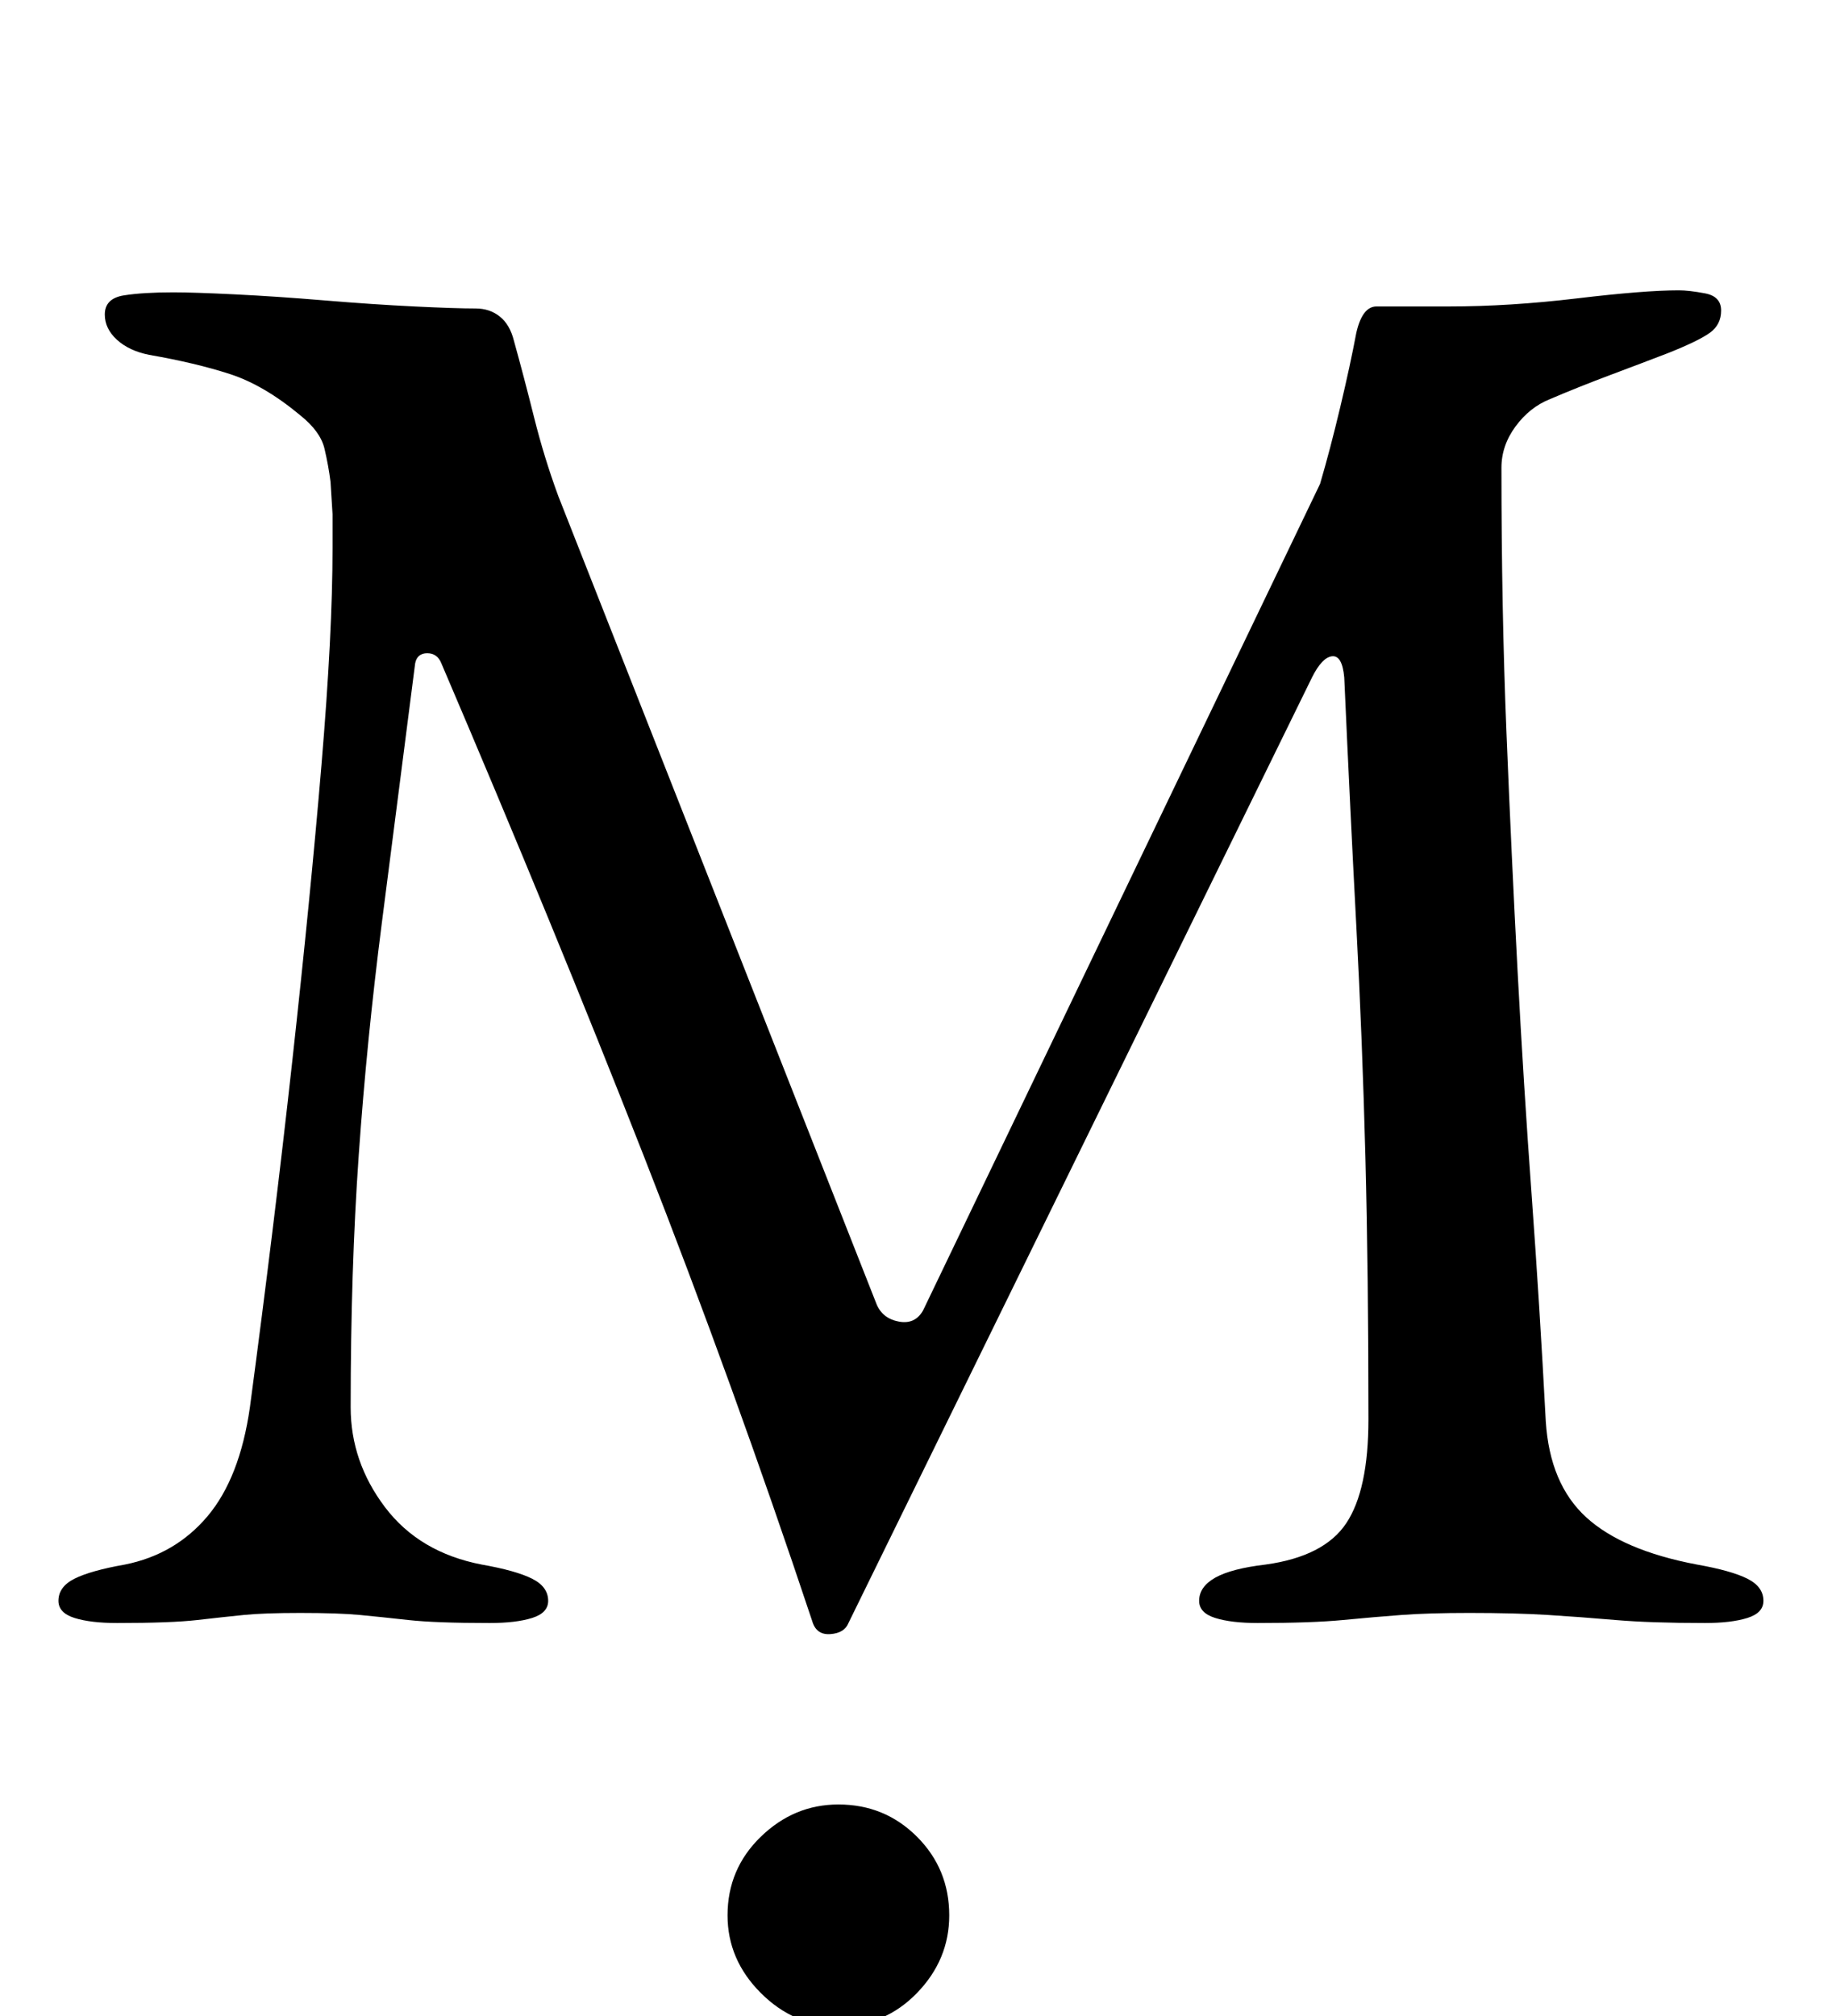 <?xml version="1.0" standalone="no"?>
<!DOCTYPE svg PUBLIC "-//W3C//DTD SVG 1.1//EN" "http://www.w3.org/Graphics/SVG/1.1/DTD/svg11.dtd" >
<svg xmlns="http://www.w3.org/2000/svg" xmlns:xlink="http://www.w3.org/1999/xlink" version="1.1" viewBox="-10 0 911 1000">
  <g transform="matrix(1 0 0 -1 0 800)">
   <path fill="currentColor"
d="M48 -5q-13 0 -21 2.5t-8 8.5q0 7 8 11t25 7q25 5 41 24t21 54q12 90 21 171.5t14.5 147t5.5 107.5v17t-1 16q-1 8 -3 16.5t-12 16.5q-18 15 -35 20.5t-40 9.5q-10 2 -16 7.5t-6 12.5q0 8 9.5 9.5t24.5 1.5q10 0 30.5 -1t44.5 -3t44.5 -3t30.5 -1q7 0 12 -4t7 -12
q5 -18 10 -38t12 -39l158 -401q3 -7 11 -8.5t12 5.5l197 410q5 17 10 38t8 37q3 13 10 13h36q30 0 63.5 4t50.5 4q5 0 13 -1.5t8 -8.5t-5.5 -11t-20.5 -10q-13 -5 -29 -11t-30 -12q-10 -4 -17 -13.5t-7 -20.5q0 -70 2.5 -131.5t5.5 -118t7 -111.5t7 -112q2 -31 20 -47.5
t55 -23.5q17 -3 25 -7t8 -11q0 -6 -8 -8.5t-21 -2.5q-27 0 -44.5 1.5t-33.5 2.5t-39 1q-20 0 -33.5 -1t-29 -2.5t-42.5 -1.5q-13 0 -21 2.5t-8 8.5q0 7 8 11.5t25 6.5q29 4 40 20.5t11 51.5q0 72 -1.5 130t-4.5 114.5t-6 123.5q-1 11 -6 10.5t-10 -10.5l-230 -469
q-2 -5 -9 -5.5t-9 6.5q-39 117 -83.5 230.5t-100.5 244.5q-2 5 -7 5t-6 -5q-9 -70 -16.5 -128.5t-11.5 -115.5t-4 -125q0 -27 17 -49.5t48 -28.5q17 -3 25 -7t8 -11q0 -6 -8 -8.5t-21 -2.5q-27 0 -40.5 1.5t-24 2.5t-29.5 1q-18 0 -28 -1t-23 -2.5t-40 -1.5zM406 -205
q-22 0 -38.5 16.5t-16.5 38.5q0 23 16.5 39t38.5 16q23 0 39 -16t16 -39q0 -22 -16 -38.5t-39 -16.5z" />
  </g>

</svg>
